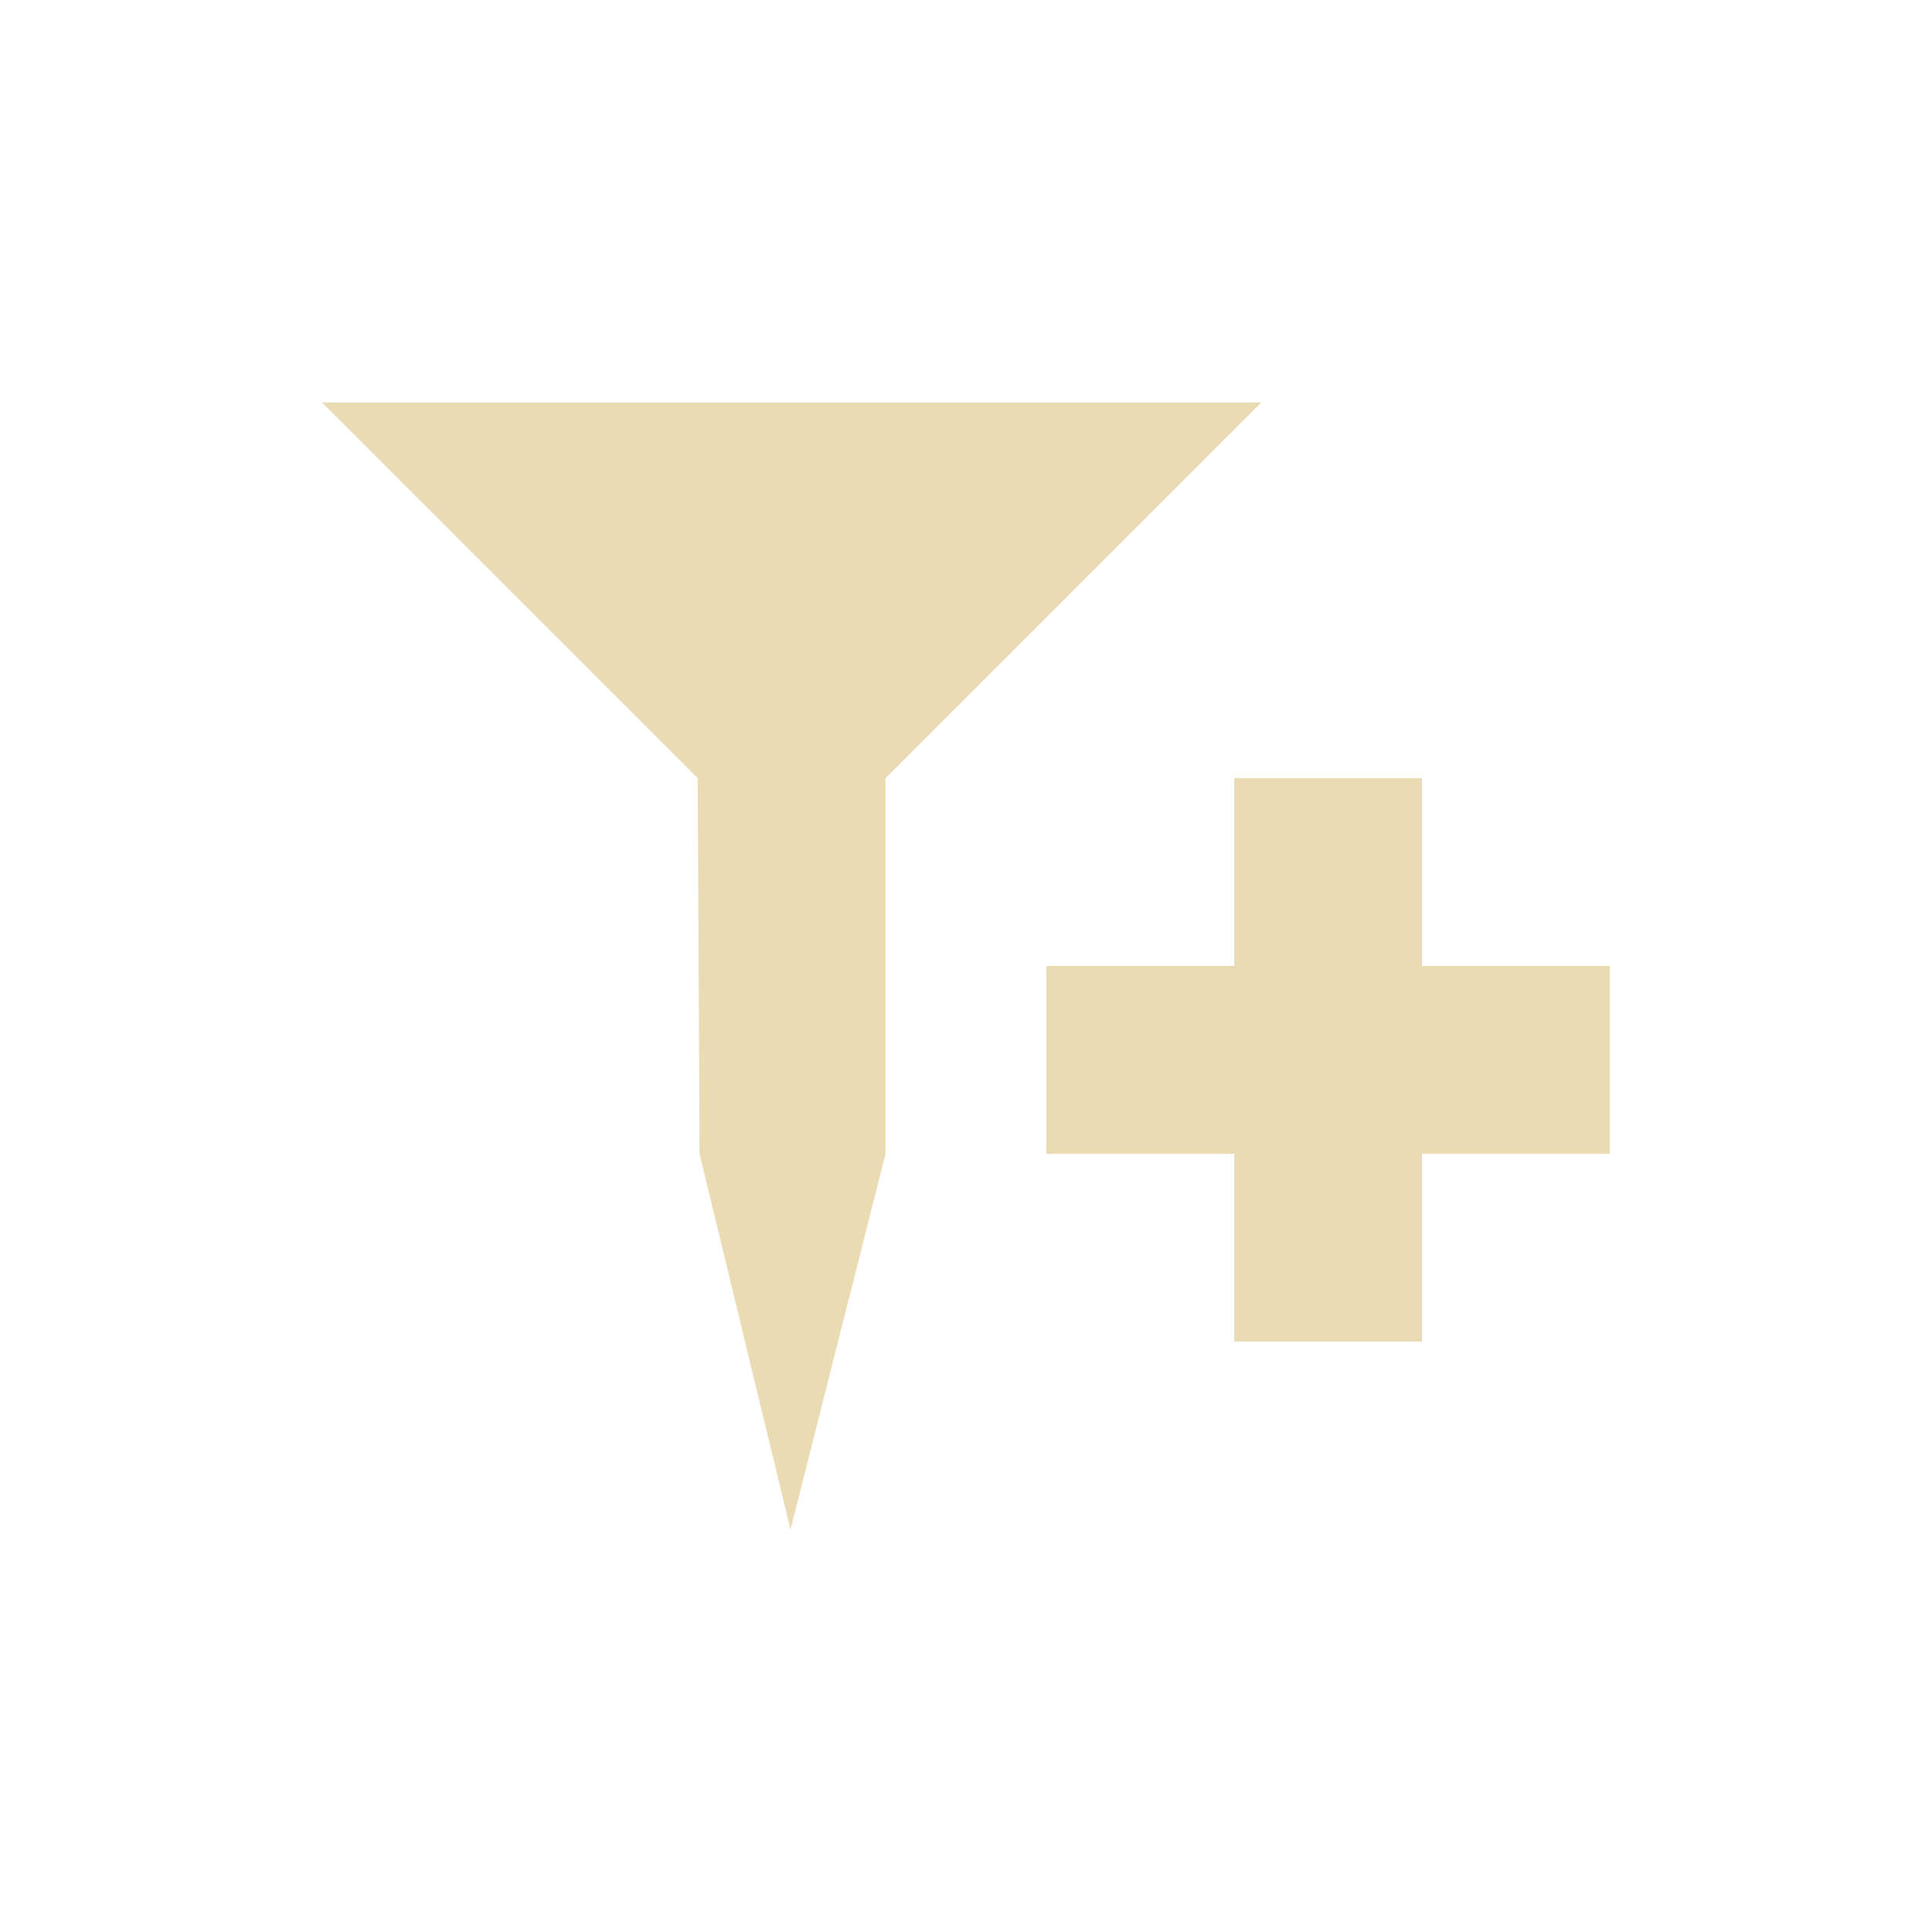 <svg width="24" height="24" version="1.1" viewBox="0 0 24 24" xmlns="http://www.w3.org/2000/svg">
    <defs>
        <style type="text/css">
            .ColorScheme-Text {
                color: #ebdbb2;
            }

            .ColorScheme-Highlight {
                color: #458588;
            }
        </style>
    </defs>
    <path class="ColorScheme-Text"
        d="m4 5 4.667 4.667 0.023 4.667 1.13 4.667 1.18-4.667v-4.667l4.667-4.667zm11.332 4.667v2.333h-2.333v2.333h2.333v2.333h2.333v-2.333h2.333v-2.333h-2.333v-2.333z"
        fill="currentColor" stroke-width="1.167" />
</svg>
